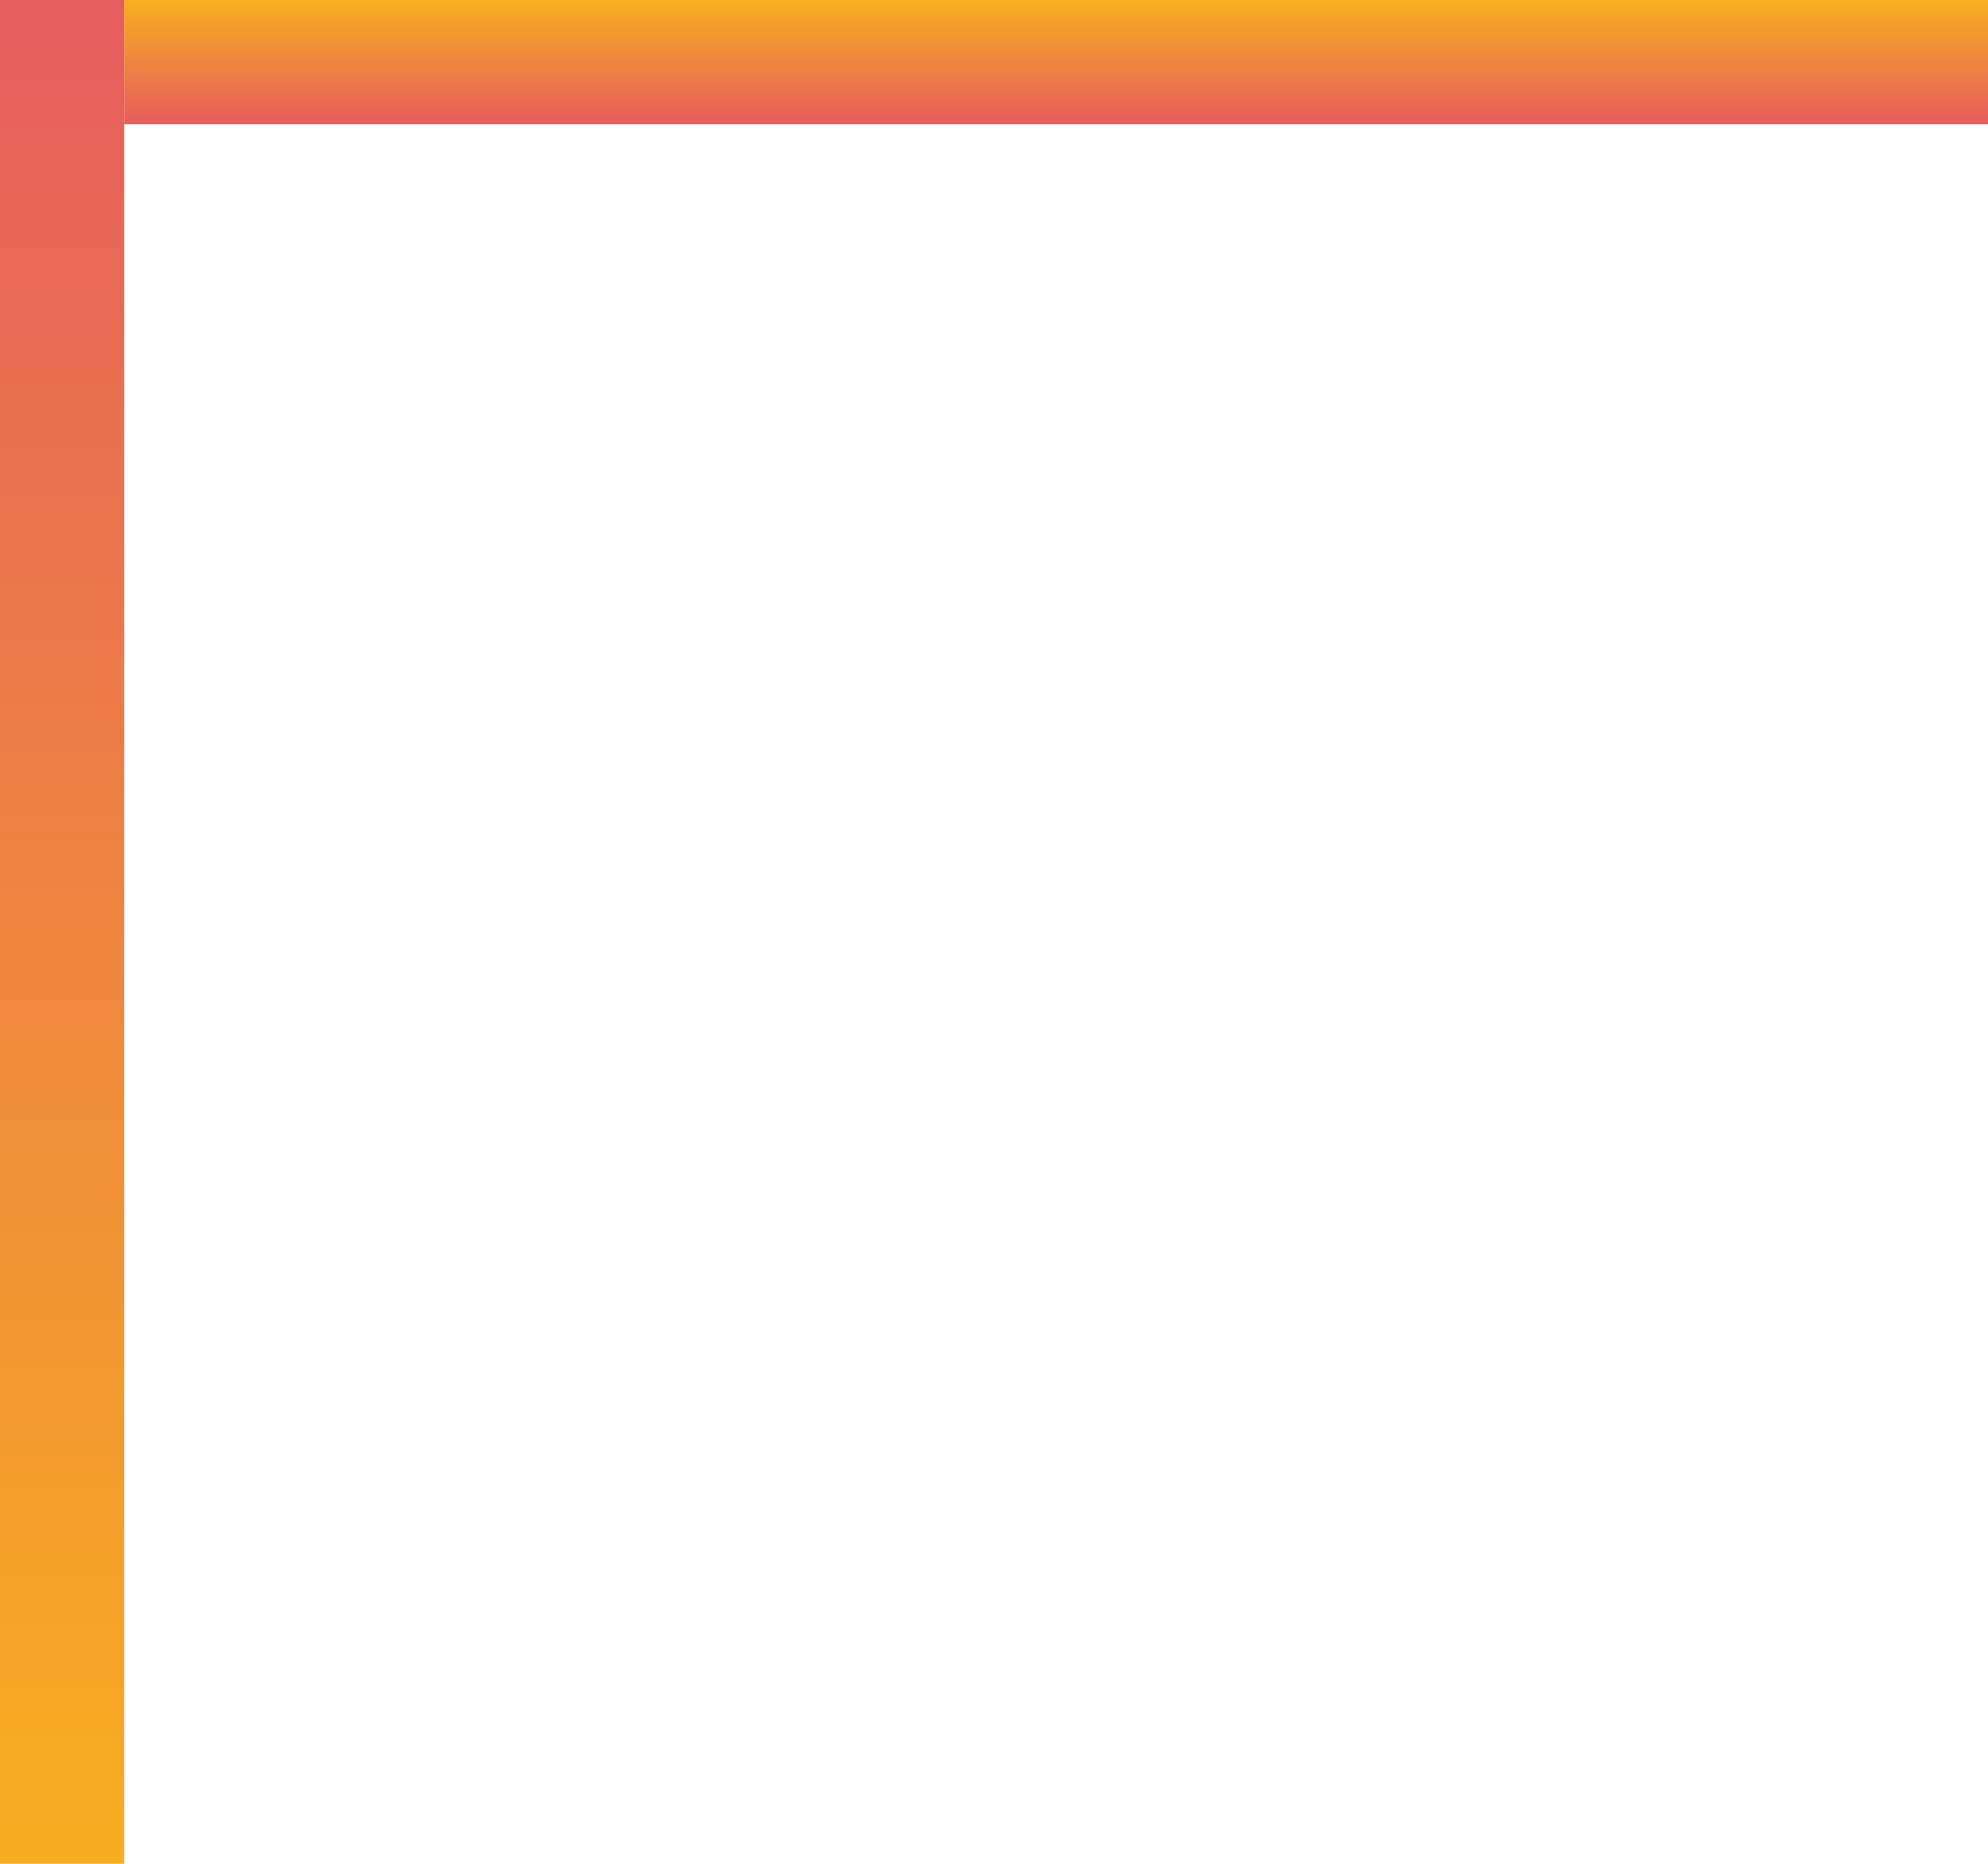 <svg width="16" height="15" viewBox="0 0 16 15" fill="none" xmlns="http://www.w3.org/2000/svg">
<rect width="15" height="1" transform="matrix(1 0 0 -1 1 1)" fill="url(#paint0_linear)"/>
<rect y="0" width="1" height="15" fill="url(#paint1_linear)"/>
<defs>
<linearGradient id="paint0_linear" x1="7.5" y1="0.015" x2="7.5" y2="1.49" gradientUnits="userSpaceOnUse">
<stop stop-color="#E75E5E"/>
<stop offset="1" stop-color="#FFD600"/>
</linearGradient>
<linearGradient id="paint1_linear" x1="0.5" y1="0.223" x2="0.501" y2="22.345" gradientUnits="userSpaceOnUse">
<stop stop-color="#E75E5E"/>
<stop offset="1" stop-color="#FFD600"/>
</linearGradient>
</defs>
</svg>

